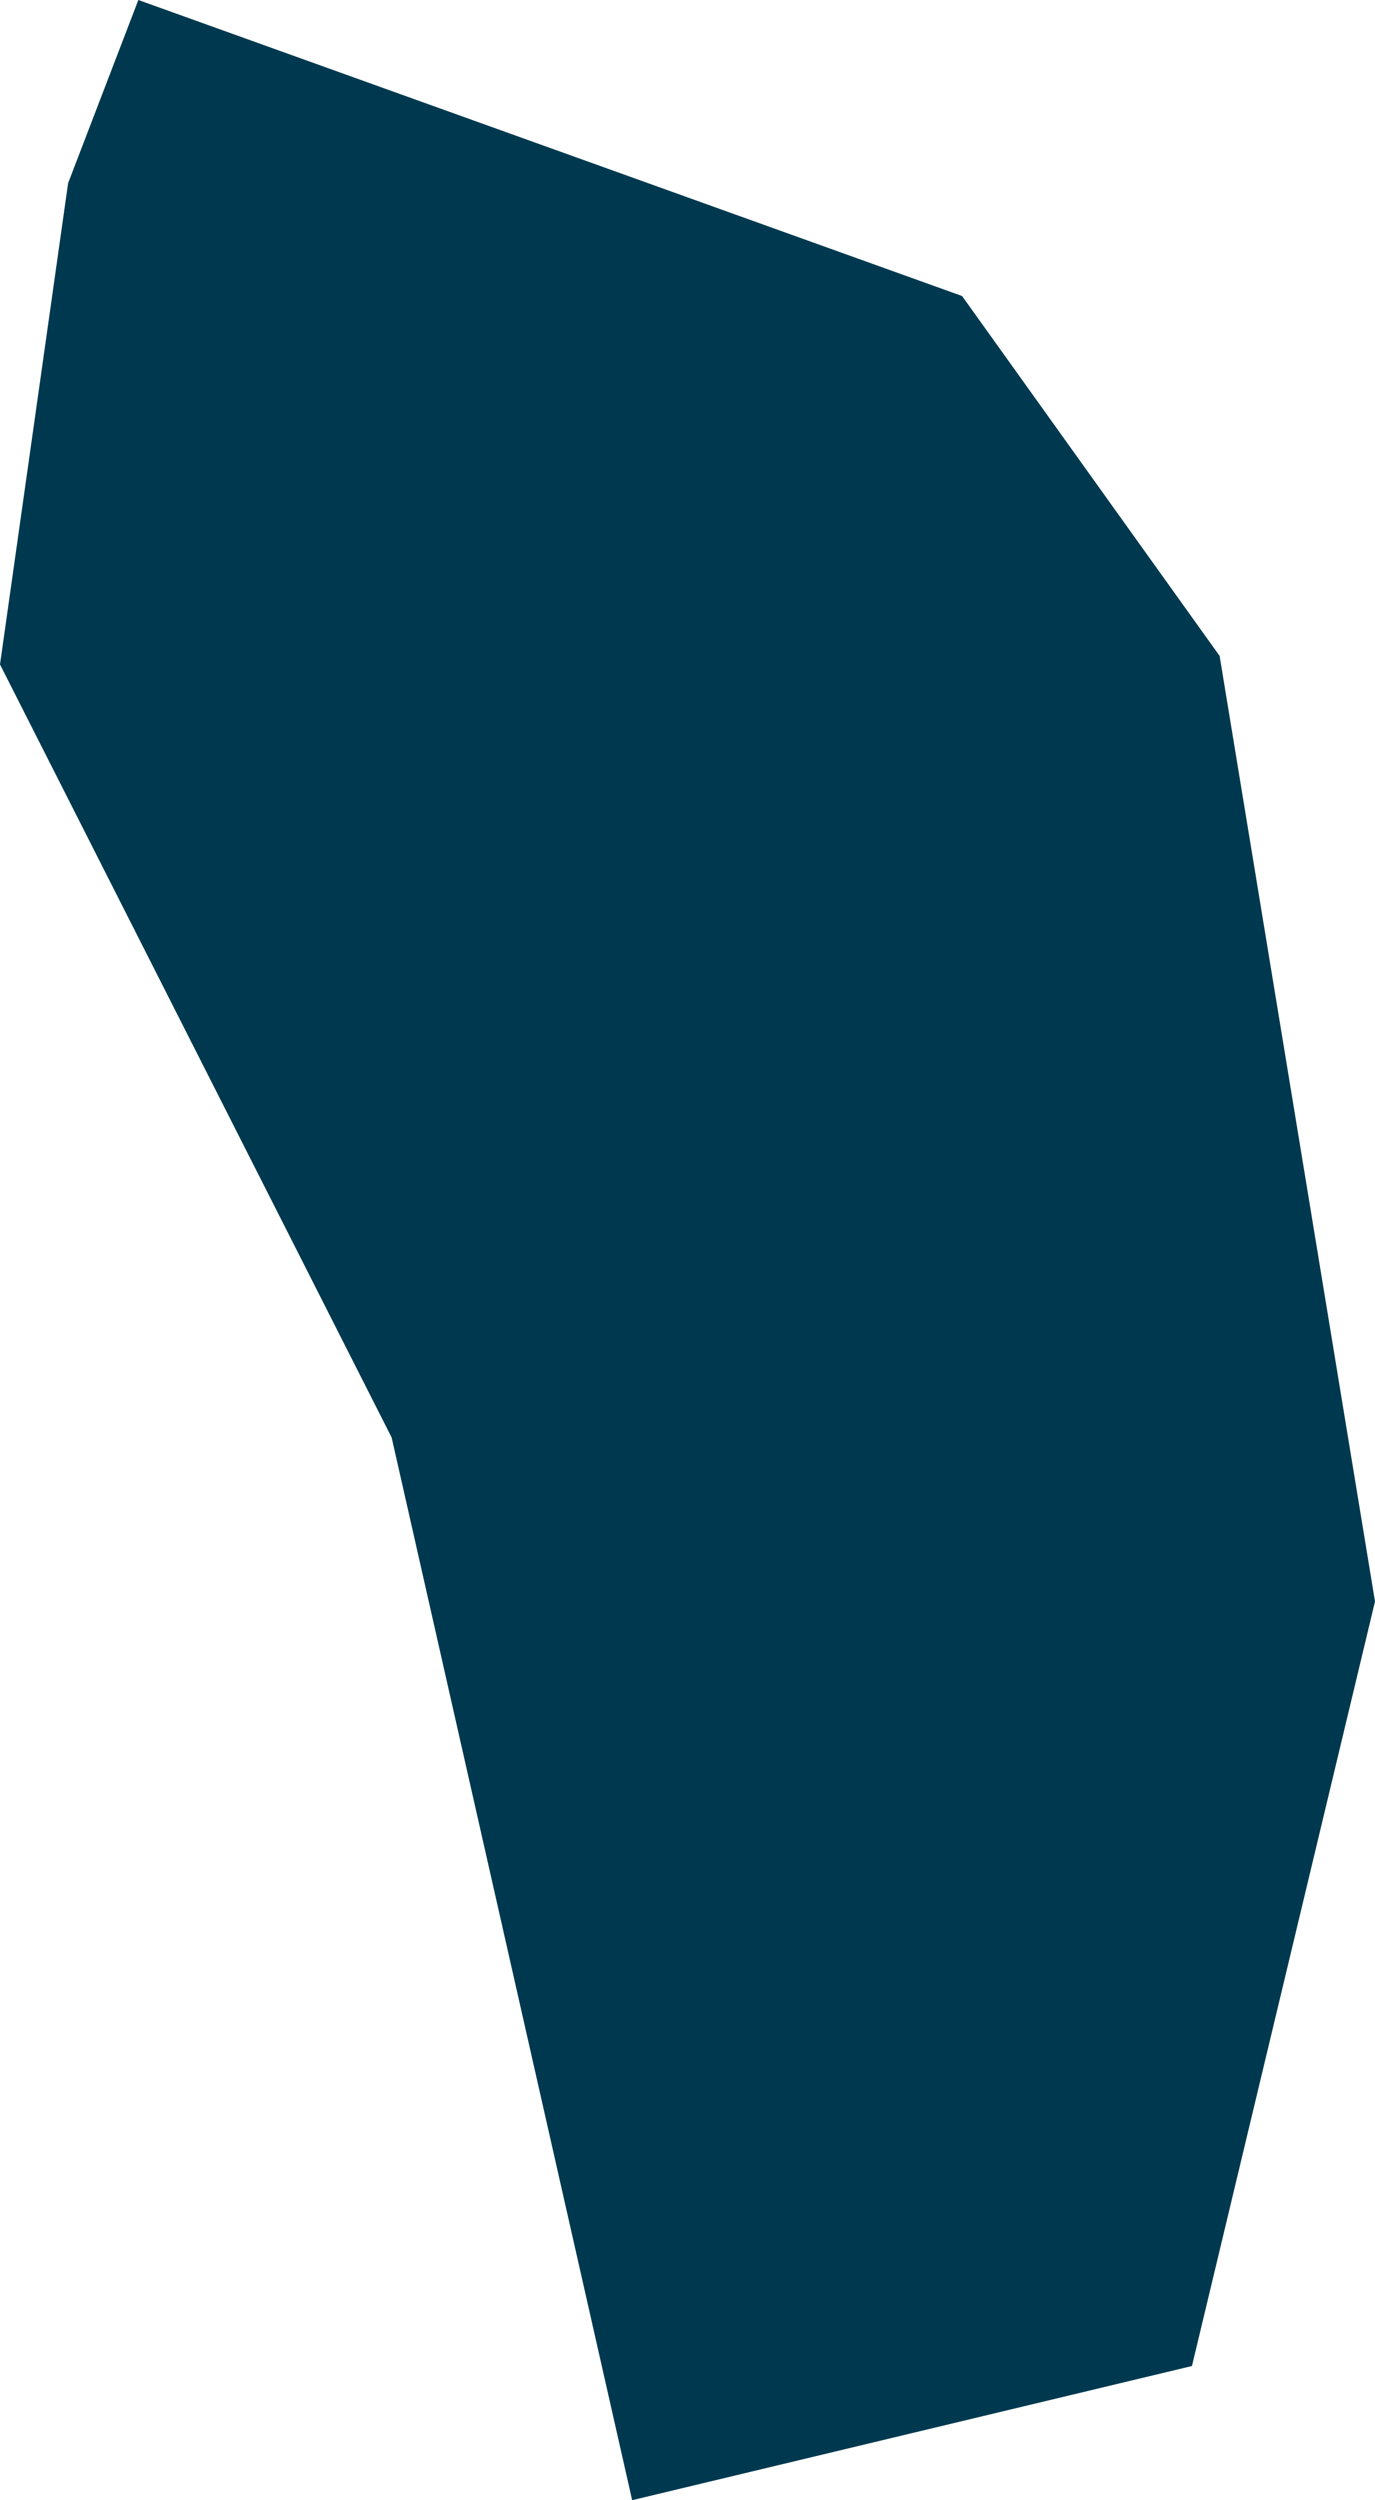 <svg xmlns="http://www.w3.org/2000/svg" xmlns:ev="http://www.w3.org/2001/xml-events" xmlns:xlink="http://www.w3.org/1999/xlink" baseProfile="full" height="1.174" version="1.1" viewBox="303.153 418.532 0.646 1.174" width="0.646" fill="#00394f">
	<defs/>
	<path class="land" d="M 303.713,419.643 L 303.45,419.706 L 303.337,419.207 L 303.153,418.844 L 303.185,418.618 L 303.218,418.532 L 303.605,418.671 L 303.726,418.84 L 303.799,419.284 L 303.713,419.643" id="DM" title="Dominica"/>
</svg>

